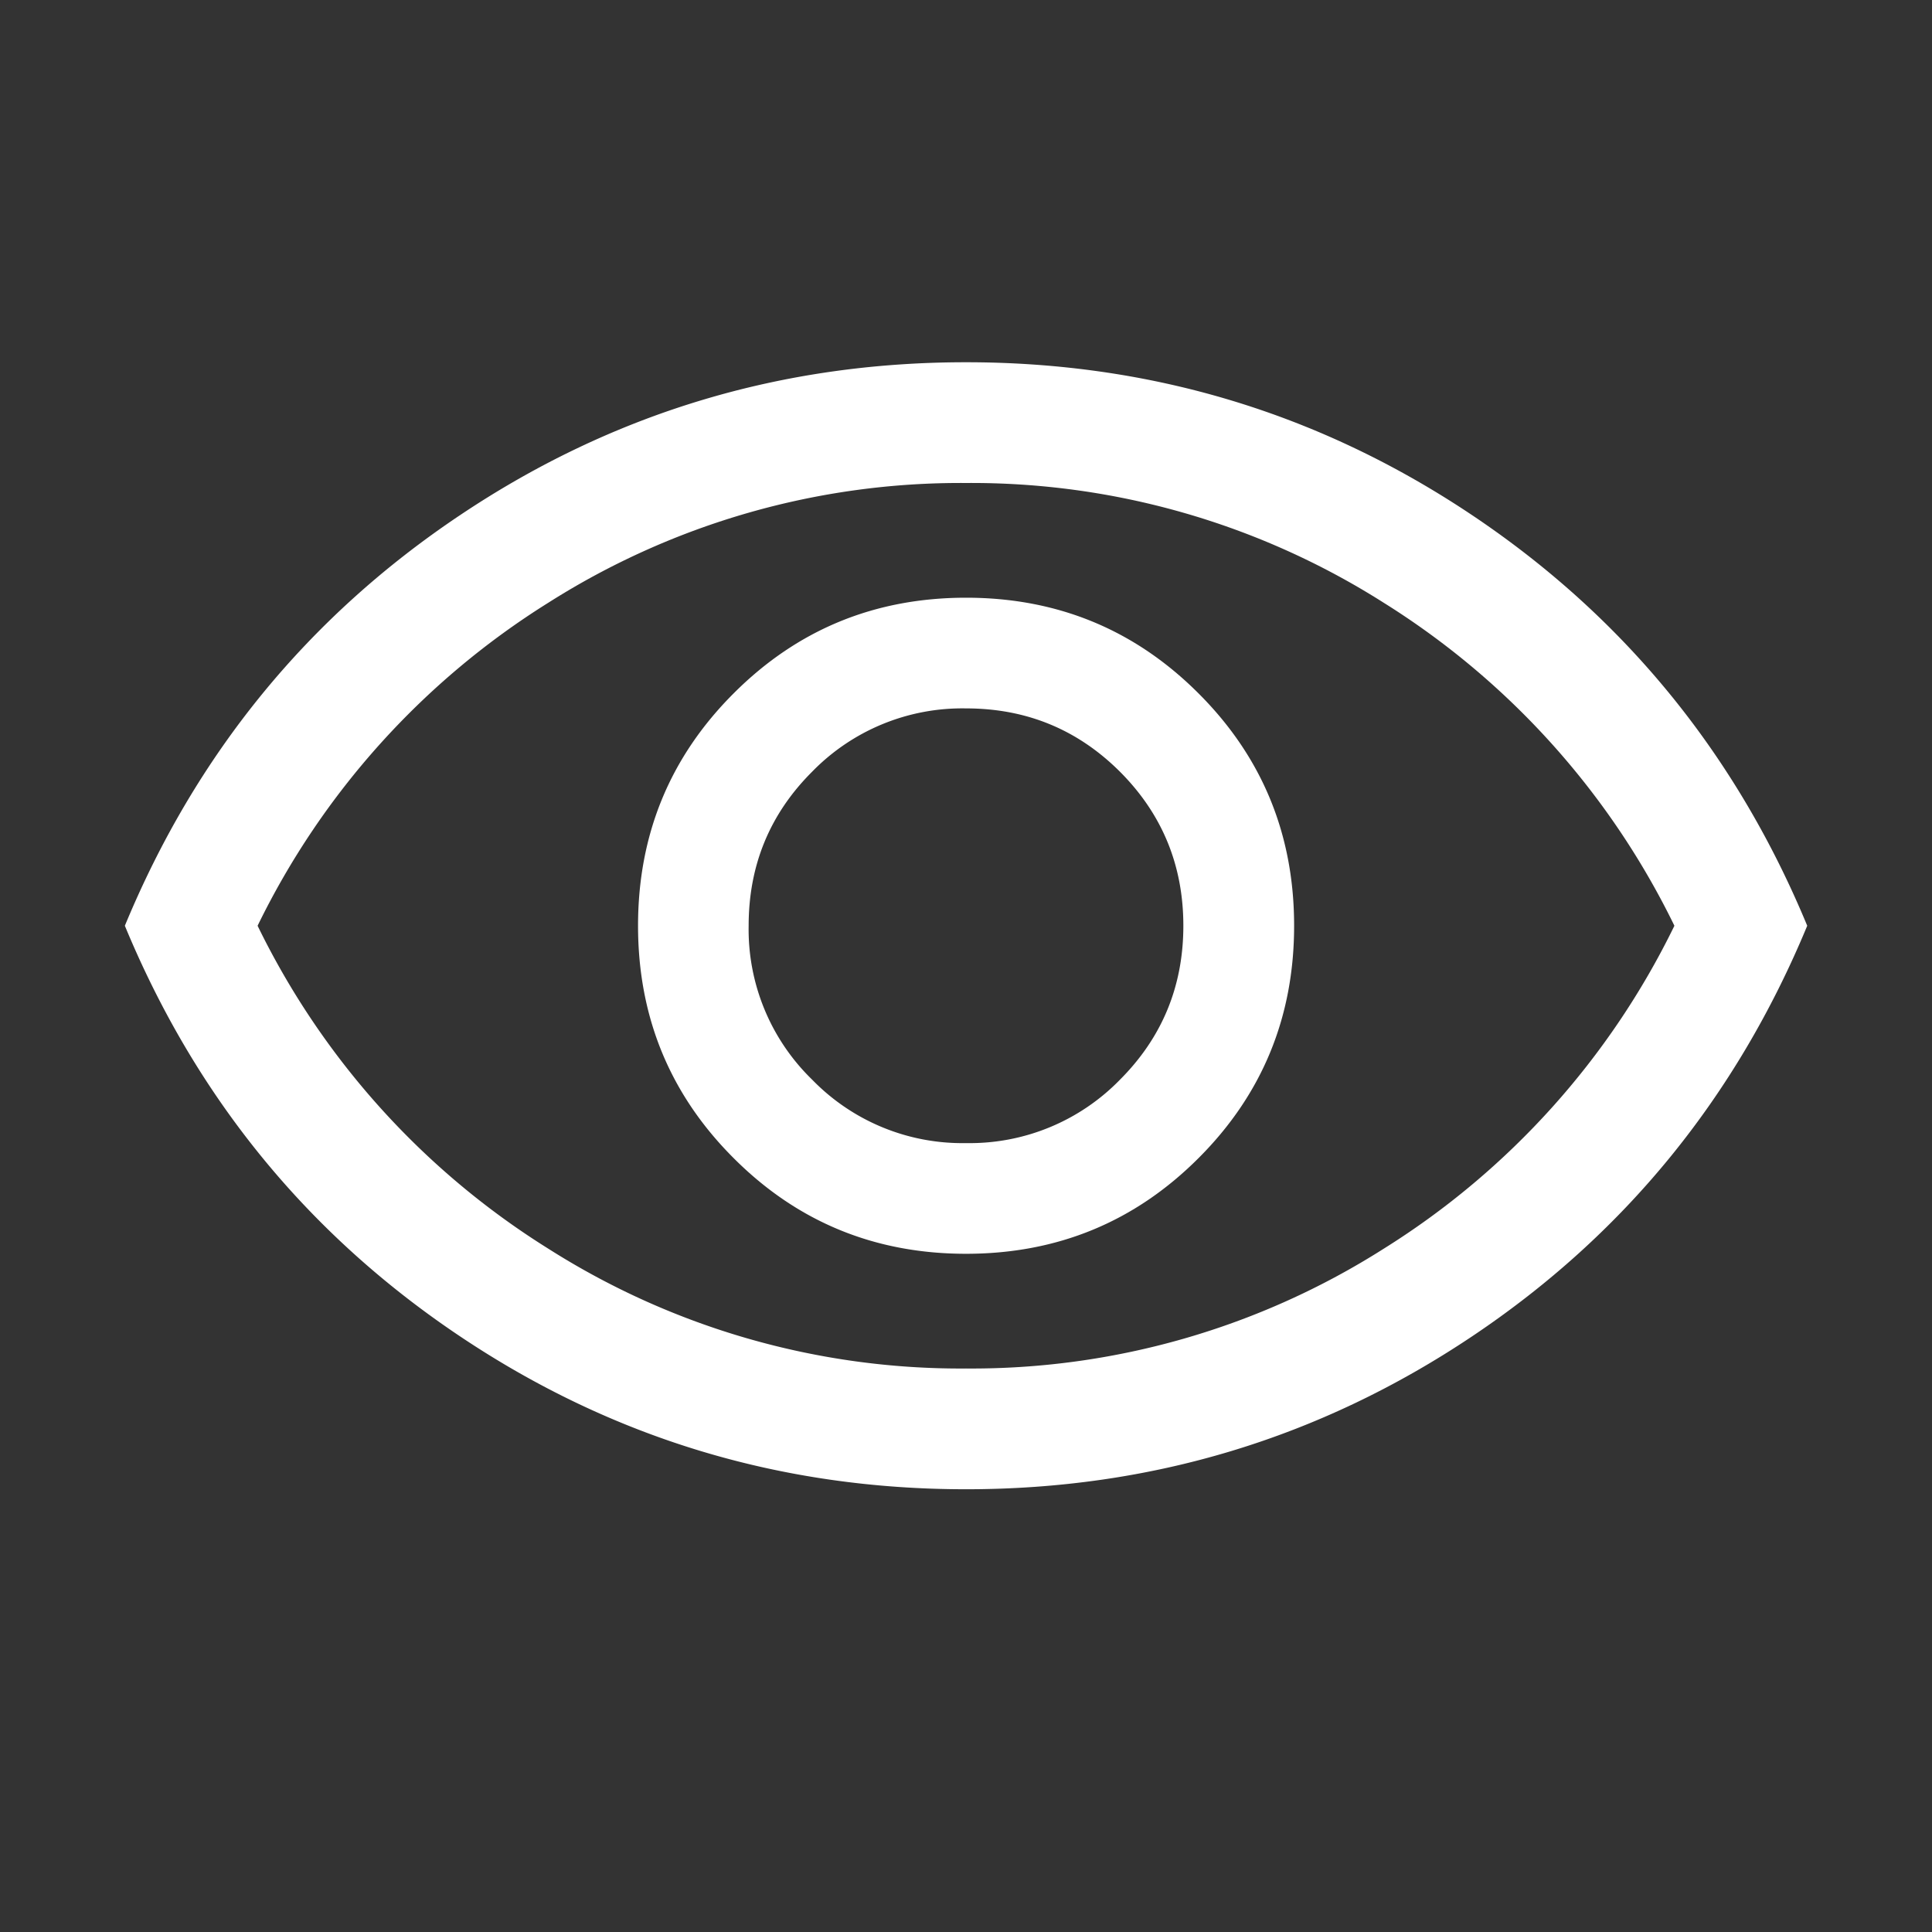 <svg width="24" height="24" fill="none" xmlns="http://www.w3.org/2000/svg"><rect width="100%" height="100%" fill="#333333" stroke="none"/><mask id="a" style="mask-type:alpha" maskUnits="userSpaceOnUse" x="0" y="0" width="24" height="24"><path fill="#D9D9D9" d="M0 0h24v24H0z"/></mask><g mask="url(#a)"><path d="M12 15.575c1.134 0 2.096-.396 2.888-1.188.792-.791 1.188-1.754 1.188-2.887s-.396-2.096-1.188-2.887c-.792-.792-1.754-1.188-2.887-1.188-1.134 0-2.096.396-2.887 1.188-.792.791-1.188 1.754-1.188 2.887s.396 2.096 1.188 2.887c.791.792 1.753 1.188 2.887 1.188Zm0-1.375a2.6 2.6 0 0 1-1.911-.788A2.601 2.601 0 0 1 9.3 11.5c0-.75.262-1.388.788-1.913A2.603 2.603 0 0 1 12 8.8c.75 0 1.387.262 1.913.787.524.525.787 1.163.787 1.913s-.263 1.387-.787 1.912A2.605 2.605 0 0 1 12 14.2Zm0 4.3c-2.3 0-4.395-.633-6.286-1.9-1.892-1.267-3.28-2.967-4.163-5.1.883-2.133 2.27-3.833 4.163-5.1C7.605 5.133 9.7 4.5 12 4.5s4.396.633 6.288 1.9c1.891 1.267 3.278 2.967 4.162 5.1-.884 2.133-2.27 3.833-4.162 5.1-1.892 1.267-3.988 1.9-6.288 1.9Zm0-1.5a9.545 9.545 0 0 0 5.189-1.488A9.772 9.772 0 0 0 20.8 11.5a9.778 9.778 0 0 0-3.612-4.013A9.55 9.55 0 0 0 12 6a9.55 9.55 0 0 0-5.188 1.487A9.777 9.777 0 0 0 3.2 11.5a9.77 9.77 0 0 0 3.612 4.012A9.545 9.545 0 0 0 12 17Z" fill="#fff"/></g></svg>